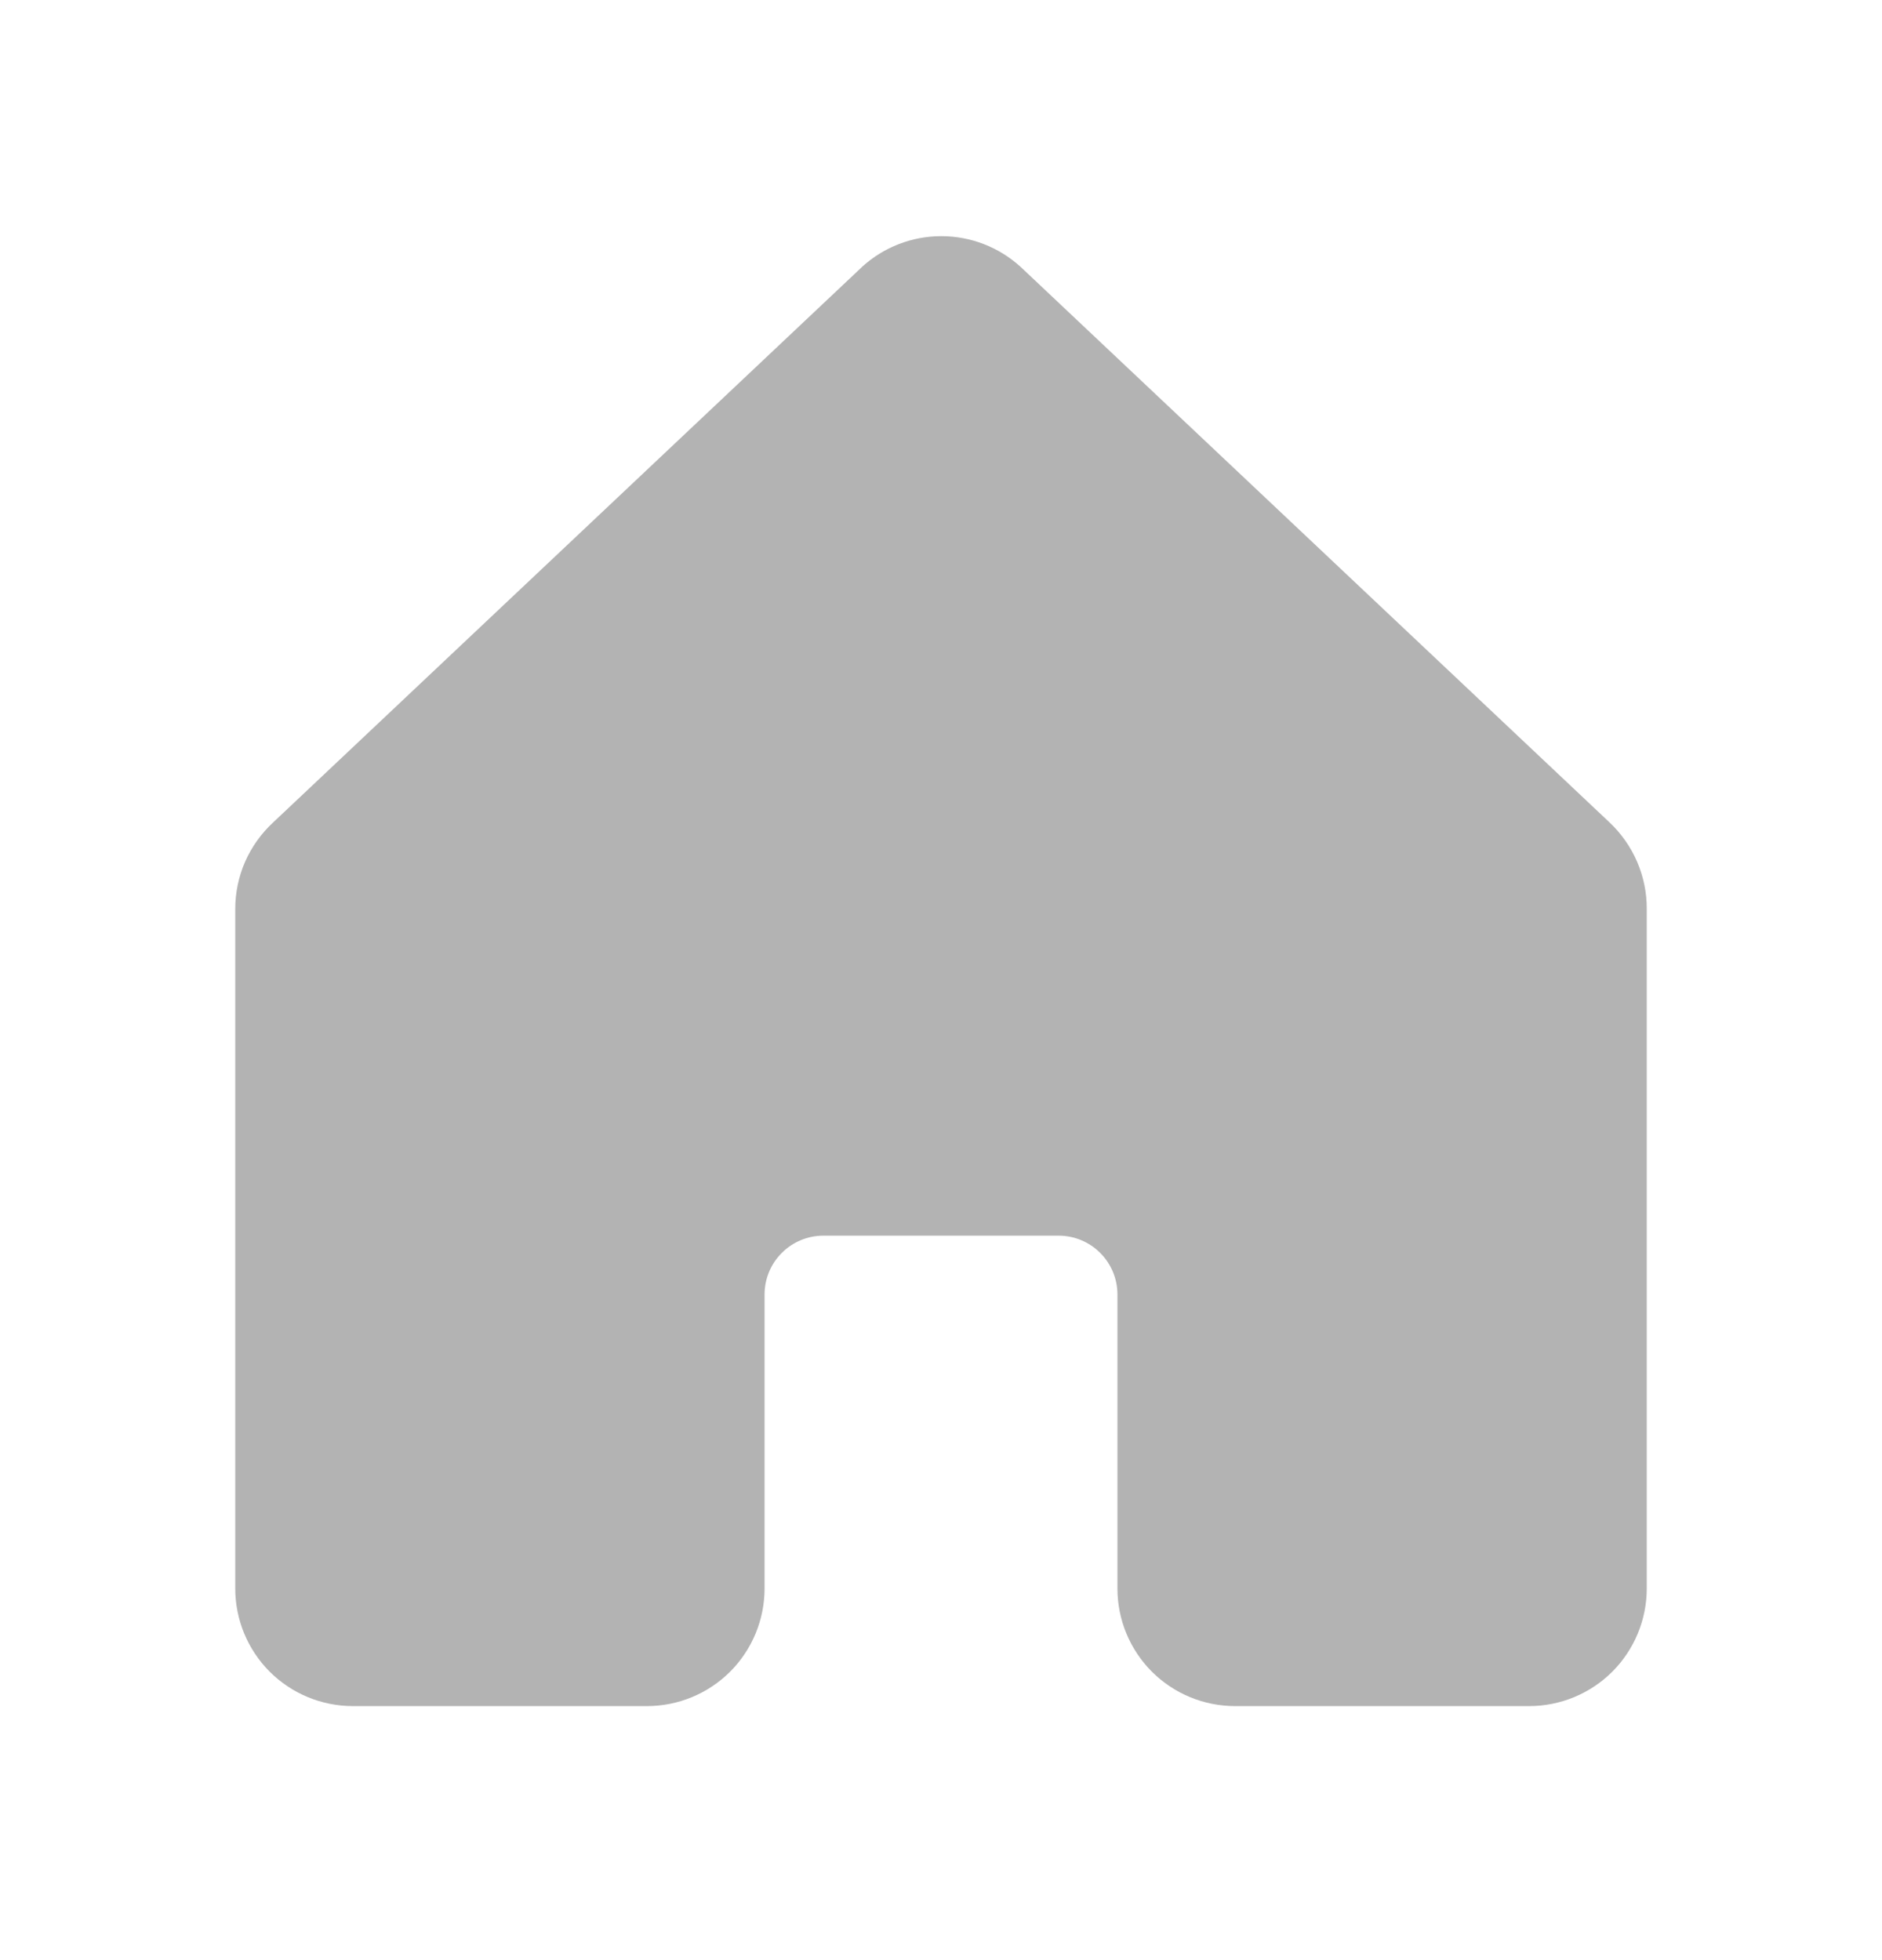 <svg xmlns="http://www.w3.org/2000/svg" width="24" height="25" viewBox="0 0 24 25" fill="none">
  <path d="M21 11.593L21 20.26C21 20.658 20.842 21.039 20.561 21.321C20.279 21.602 19.898 21.76 19.5 21.76H15.75C15.352 21.76 14.971 21.602 14.689 21.321C14.408 21.039 14.25 20.658 14.25 20.26L14.25 16.51C14.25 16.311 14.171 16.12 14.03 15.98C13.89 15.839 13.699 15.76 13.5 15.76H10.5C10.301 15.76 10.11 15.839 9.97 15.98C9.829 16.12 9.75 16.311 9.75 16.51L9.75 20.26C9.75 20.658 9.592 21.039 9.311 21.321C9.029 21.602 8.648 21.76 8.25 21.76H4.5C4.102 21.76 3.721 21.602 3.439 21.321C3.158 21.039 3 20.658 3 20.26L3 11.593C3 11.385 3.043 11.18 3.126 10.99C3.21 10.8 3.332 10.629 3.485 10.488L10.985 3.412L10.995 3.402C11.271 3.151 11.631 3.012 12.004 3.012C12.377 3.012 12.737 3.151 13.013 3.402C13.017 3.406 13.02 3.409 13.024 3.412L20.524 10.488C20.675 10.63 20.795 10.801 20.877 10.991C20.959 11.181 21.001 11.386 21 11.593Z" fill="#B3B3B3"/>
</svg>